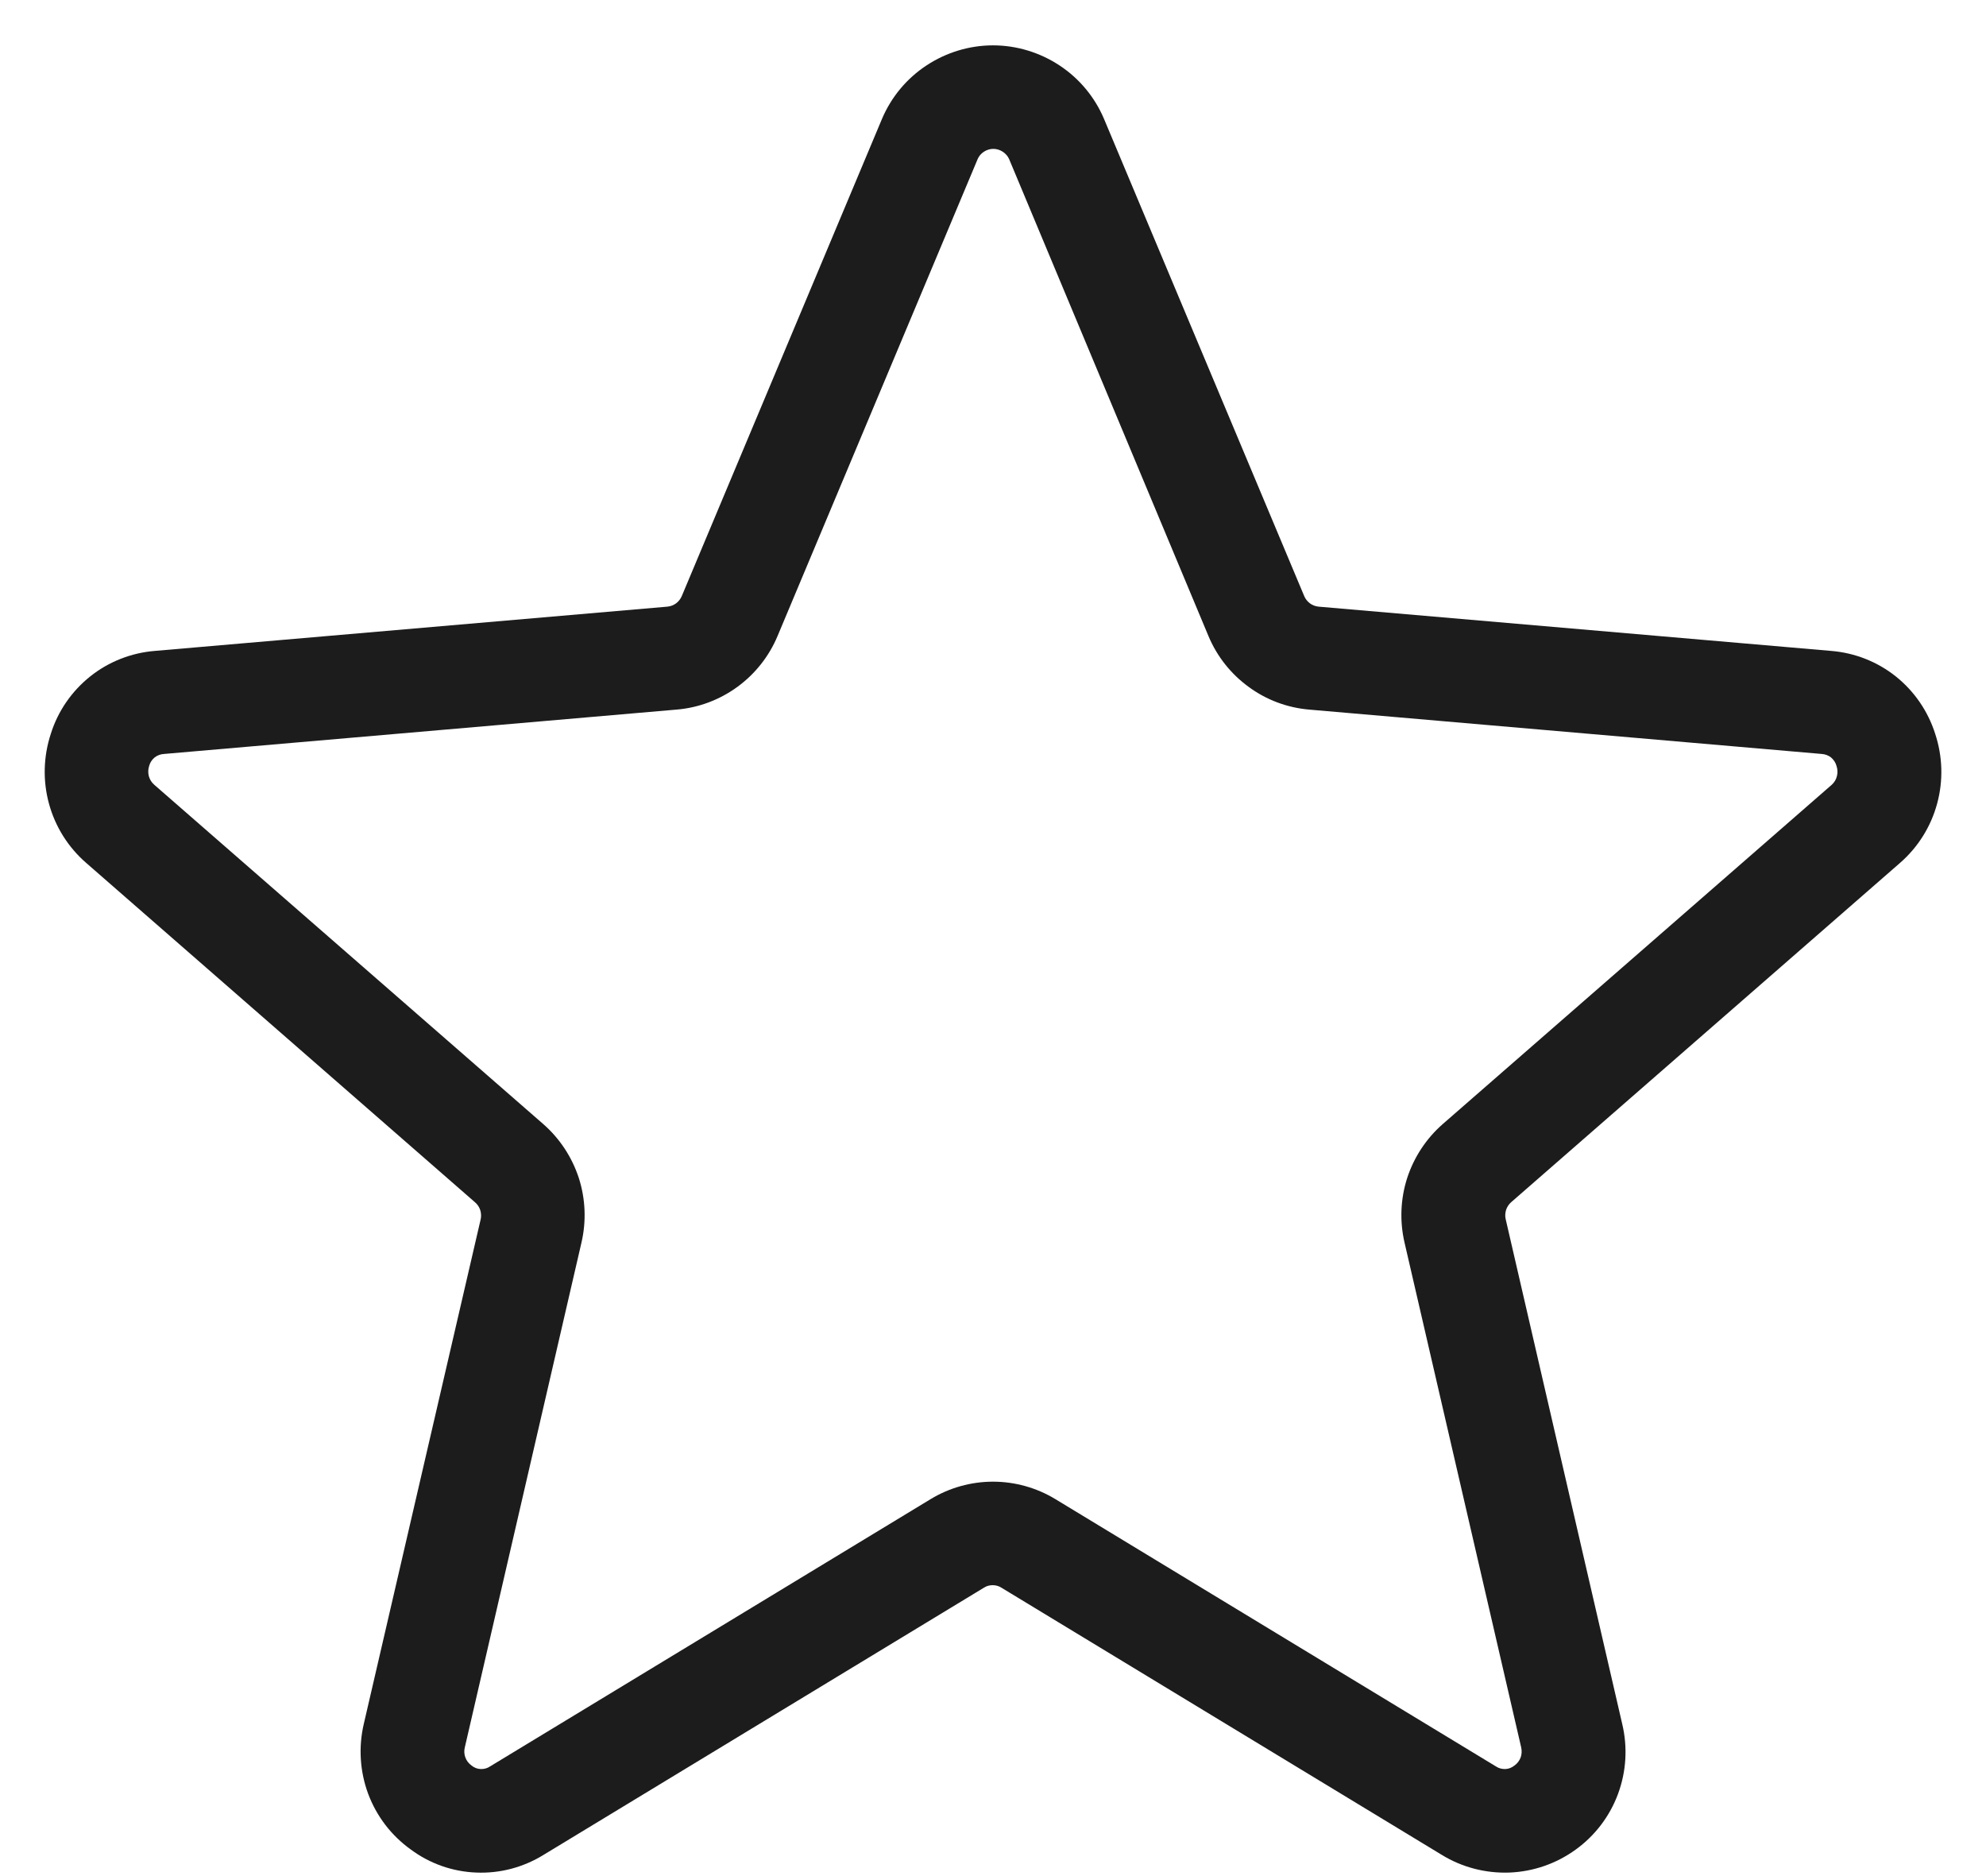 <svg width="18" height="17" viewBox="0 0 18 17" fill="none" xmlns="http://www.w3.org/2000/svg">
<path d="M17.539 6.648C17.474 6.444 17.35 6.263 17.182 6.129C17.014 5.995 16.809 5.915 16.595 5.898L11.95 5.497C11.922 5.494 11.895 5.484 11.872 5.467C11.85 5.45 11.832 5.428 11.821 5.402L10.006 1.077C9.922 0.879 9.782 0.711 9.603 0.593C9.424 0.475 9.214 0.411 9 0.411C8.786 0.411 8.576 0.475 8.397 0.593C8.218 0.711 8.078 0.879 7.994 1.077L6.179 5.402C6.168 5.428 6.15 5.45 6.128 5.467C6.105 5.484 6.078 5.494 6.05 5.497L1.405 5.898C1.191 5.915 0.986 5.995 0.818 6.129C0.65 6.263 0.525 6.444 0.461 6.648C0.393 6.854 0.387 7.075 0.444 7.283C0.501 7.492 0.619 7.679 0.782 7.82L4.306 10.895C4.328 10.914 4.344 10.938 4.353 10.966C4.361 10.993 4.363 11.023 4.356 11.051L3.297 15.622C3.248 15.832 3.262 16.053 3.337 16.255C3.413 16.458 3.547 16.633 3.723 16.759C3.895 16.887 4.102 16.96 4.317 16.968C4.531 16.977 4.743 16.921 4.926 16.808L8.919 14.386C8.942 14.371 8.969 14.364 8.997 14.364C9.024 14.364 9.052 14.371 9.075 14.386L13.068 16.808C13.252 16.921 13.466 16.976 13.682 16.968C13.898 16.959 14.106 16.887 14.281 16.76C14.456 16.634 14.59 16.458 14.665 16.255C14.74 16.052 14.753 15.832 14.703 15.622L13.647 11.049C13.64 11.021 13.642 10.992 13.65 10.964C13.659 10.937 13.675 10.912 13.697 10.893L17.221 7.819C17.384 7.677 17.501 7.49 17.557 7.282C17.614 7.073 17.607 6.853 17.539 6.648ZM16.602 7.111L13.077 10.185C12.927 10.316 12.816 10.485 12.754 10.674C12.693 10.864 12.685 11.066 12.73 11.26L13.787 15.833C13.794 15.864 13.793 15.896 13.782 15.926C13.771 15.955 13.751 15.981 13.725 15.999C13.701 16.018 13.673 16.029 13.643 16.03C13.613 16.031 13.583 16.023 13.558 16.006L9.565 13.584C9.395 13.481 9.199 13.426 9 13.426C8.801 13.426 8.605 13.481 8.435 13.584L4.442 16.006C4.417 16.023 4.388 16.031 4.357 16.03C4.327 16.029 4.298 16.018 4.275 15.999C4.249 15.981 4.229 15.955 4.218 15.926C4.207 15.896 4.205 15.864 4.213 15.833L5.27 11.26C5.315 11.066 5.307 10.864 5.246 10.674C5.184 10.485 5.073 10.316 4.923 10.185L1.398 7.111C1.374 7.09 1.357 7.063 1.349 7.033C1.341 7.002 1.342 6.97 1.352 6.94C1.36 6.91 1.377 6.884 1.401 6.864C1.425 6.845 1.454 6.834 1.485 6.832L6.131 6.43C6.33 6.414 6.521 6.342 6.682 6.225C6.843 6.108 6.97 5.948 7.047 5.764L8.862 1.439C8.874 1.412 8.894 1.39 8.919 1.374C8.944 1.358 8.973 1.349 9.003 1.349C9.033 1.349 9.062 1.358 9.087 1.374C9.112 1.39 9.132 1.412 9.145 1.439L10.953 5.764C11.03 5.948 11.156 6.107 11.317 6.224C11.477 6.342 11.667 6.413 11.866 6.43L16.512 6.832C16.542 6.834 16.572 6.845 16.596 6.864C16.619 6.884 16.637 6.91 16.645 6.94C16.655 6.969 16.657 7.002 16.649 7.032C16.642 7.063 16.625 7.09 16.602 7.111Z" fill="#1C1C1C"/>
</svg>
